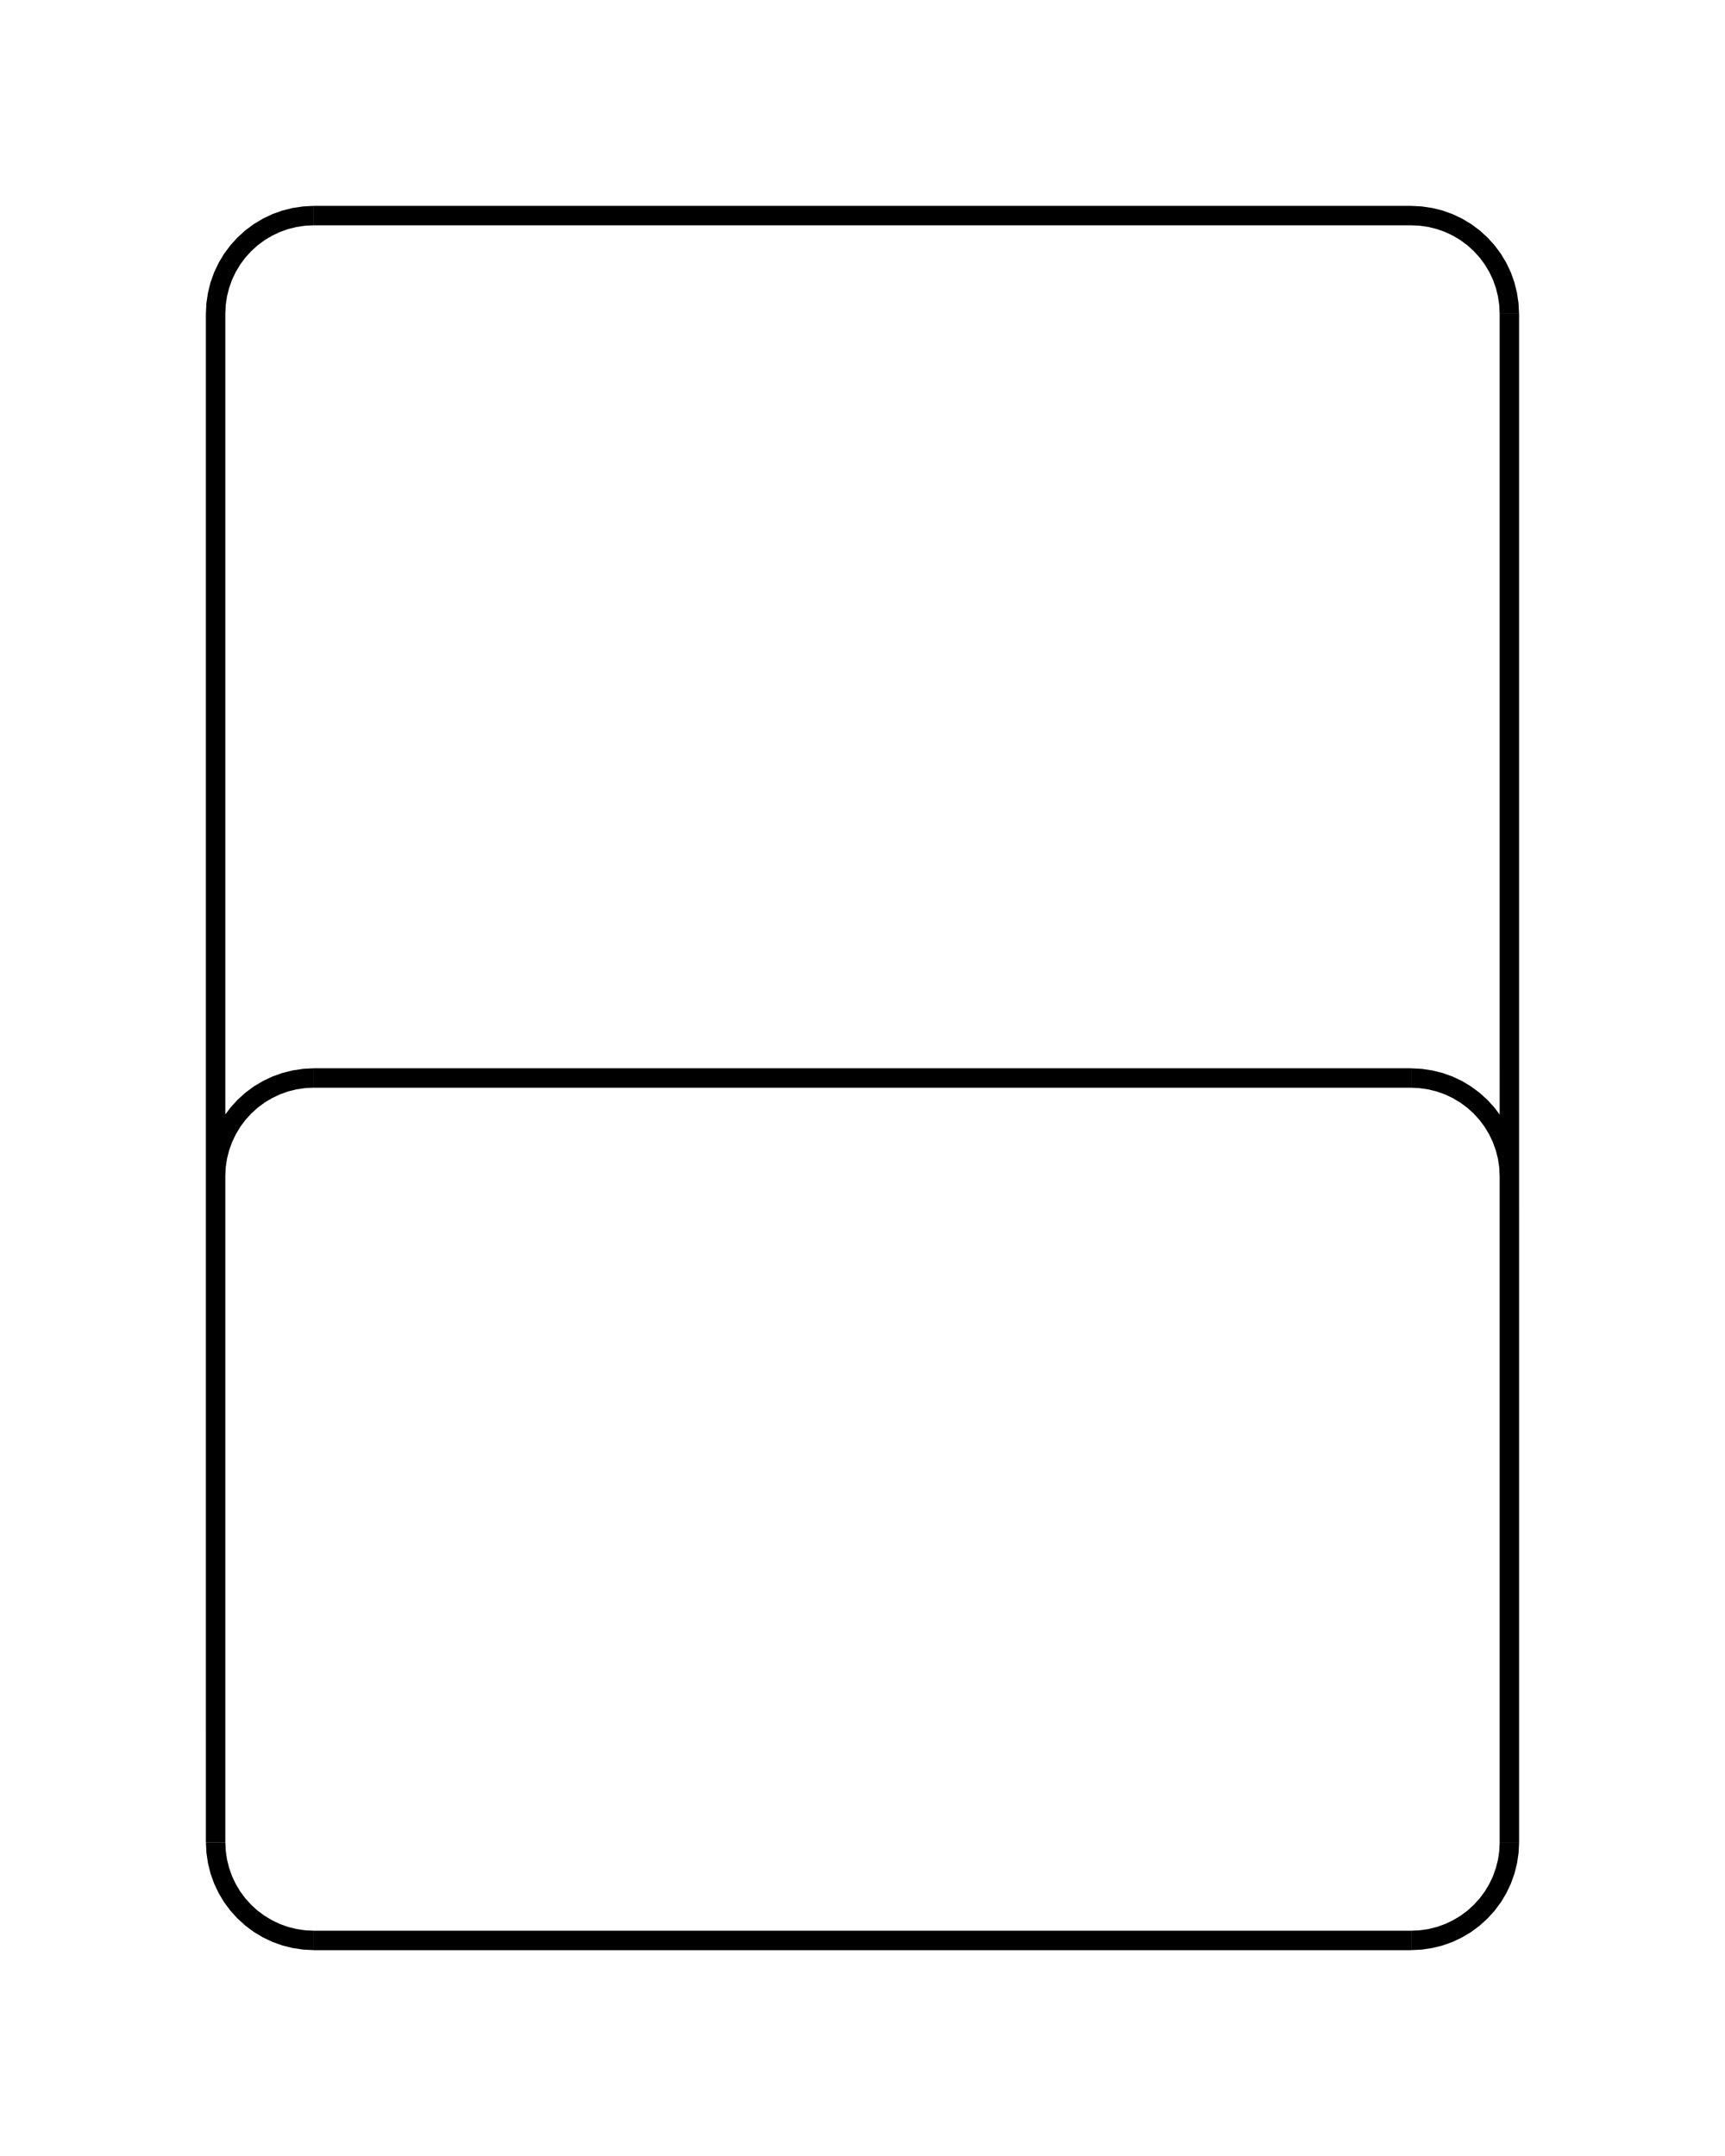 <?xml version="1.0" encoding="utf-8"?>
<!-- Generator: Adobe Illustrator 20.1.0, SVG Export Plug-In . SVG Version: 6.00 Build 0)  -->
<svg version="1.1" xmlns="http://www.w3.org/2000/svg" xmlns:xlink="http://www.w3.org/1999/xlink" x="0px" y="0px"
	 viewBox="0 0 4535.4 5669.3" style="enable-background:new 0 0 4535.4 5669.3;" xml:space="preserve">
<style type="text/css">
	.st0{stroke:#0000FF;stroke-width:2.834645e-02;}
	.st1{fill:none;stroke:#FF0000;stroke-width:2.834645e-02;}
</style>
<g id="Caminho">
	<path class="st0" d="M3981.7,742.6l0.5,2.1l6.2,24.9l4.1,27.5l1.4,27.7H3957h-7.2h-4.6h-2.2h-0.1l-1.1-22.7l-3.3-22.6l-5.5-22.1
		l-4.5-12.7l-3.1-8.8l-9.8-20.6l-11.7-19.6l-10.5-14.2l-3-4.1l-15.3-16.9l-16.9-15.3l-18.3-13.6l-19.6-11.7l-20.6-9.8l-21.5-7.7
		l-0.9-0.2l-21.3-5.3l-22.6-3.3l-22.7-1.1v0h-0.1h-15.3h-12.3H3661h-233.9h-0.1H1108.3H874.4h-21.9h-12.3h-15.3v-2.3v-4.7v-44.1
		h18.6h30.9h233.9H3427h0.1H3661h30.9h18.6h0.1v0l27.7,1.4l27.5,4.1l11.3,2.8l15.7,3.9l26.2,9.4l25.1,11.9l23.9,14.3l22.3,16.6
		l2.9,2.6l17.7,16.1l18.7,20.6l16.6,22.3l14.3,23.9l11.9,25.1L3981.7,742.6 M3929.7,5024.2l-18.7,20.6l-17.8,16.1l-2.8,2.6
		l-22.3,16.6l-23.9,14.3l-25.1,11.9l-26.2,9.4l-15.7,3.9l-11.3,2.8l-27.5,4.1l-27.7,1.4v-44.1v-4.7v-2.3v0l22.7-1.1l22.6-3.3
		l21.2-5.3l0.9-0.2l21.5-7.7l20.6-9.8l19.6-11.7l18.3-13.6l16.9-15.3l15.3-16.9l3-4l10.6-14.3l11.7-19.6l9.8-20.6l3.1-8.8l4.5-12.7
		l5.6-22.1l3.3-22.6l1.1-22.7h0h2.3h4.7h7.2h36.9l-1.4,27.7l-4.1,27.5l-6.2,24.9l-0.5,2.1l-9.4,26.2l-11.9,25.1l-14.3,23.9
		L3929.7,5024.2 M592.4,824.8h-2.3h-4.7h-7.2h-36.9l1.4-27.7l4.1-27.5l6.2-24.9l0.5-2.1l9.4-26.2l11.9-25.1l14.3-23.9l16.6-22.3
		l18.7-20.6l17.8-16.1l2.8-2.6l22.3-16.6l23.9-14.3l25.1-11.9l26.2-9.4l15.7-3.9l11.3-2.8l27.5-4.1l27.7-1.4v44.1v4.7v2.3v0
		l-22.7,1.1l-22.6,3.3l-21.2,5.3l-0.9,0.2l-21.5,7.7l-20.6,9.8l-19.6,11.7l-18.3,13.6l-16.9,15.3l-15.3,16.9l-3,4l-10.6,14.3
		l-11.7,19.6l-9.8,20.6l-3.1,8.8l-4.5,12.7l-5.6,22.1l-3.3,22.6L592.4,824.8L592.4,824.8 M824.9,5076.9h15.3h12.3h21.9h233.9H3427
		h0.1H3661h21.9h12.3h15.3v2.3v4.7v44.1h-18.6H3661h-233.9H1108.3H874.4h-30.9h-18.6v-44.1v-4.7V5076.9 M769.6,5122.4l-11.3-2.8
		l-15.7-3.9l-26.2-9.4l-25.1-11.9l-23.9-14.3l-22.3-16.6l-2.8-2.6l-17.8-16.1l-18.7-20.6l-16.6-22.3l-14.3-23.9l-11.9-25.1
		l-9.4-26.2l-0.5-2.1l-6.2-24.9l-4.1-27.5l-1.4-27.7h36.9h7.2h4.7h2.3h0l1.1,22.7l3.3,22.6l5.6,22.1l4.5,12.7l3.1,8.8l9.8,20.6
		l11.7,19.6l10.6,14.3l3,4l15.3,16.9l16.9,15.3l18.3,13.6l19.6,11.7l20.6,9.8l21.5,7.7l0.9,0.2l21.2,5.3l22.6,3.3l22.7,1.1v0v2.3
		v4.7v44.1l-27.7-1.4L769.6,5122.4 M3710.6,2860.2h-15.3h-12.3H3661h-233.9h-0.1H1108.3H874.4h-21.9h-12.3h-15.3v-2.3v-4.7v-18.6
		v-25.5h18.6h14.9h14.7h14.7h220.5H3427h0.1h220.5h14.7h14.7h14.9h18.6v25.5v18.6v4.7V2860.2 M3710.6,2860.2L3710.6,2860.2v-2.3
		v-4.7v-18.5v-25.5l27.7,1.4l27.5,4.1l27,6.7l26.2,9.4l8.3,3.9l16.8,8l23.9,14.3l22.3,16.6l2.8,2.6l17.8,16.1l18.7,20.6l13.3,17.9
		v-3.2v-6.3v-86.5v-14.1v-11.4V1108.3V976.9V860.8V826v-1.1h2.2h4.6h7.3h36.9h0.1v283.5v1700.8v13.9v11.6v132.8v16.3v15.7v67.4V3183
		v116.1v77v1184.9v131.4v116.1v35.9h-36.9h-7.2h-4.7h-2.3v-35.9v-116.1v-131.4V3376.1v-77V3183v-90.4v-0.1h0l-1.1-22.7l-0.4-2.9
		l-2.9-19.6l-5.6-22.1l-7.7-21.5l-9.8-20.6l-11.7-19.6l-10.6-14.3l-3-4l-15.3-16.9l-16.9-15.3l-18.3-13.6l-19.6-11.7l-20.6-9.8
		l-21.5-7.7l-0.9-0.2l-21.2-5.3l-22.6-3.3L3710.6,2860.2 M691.3,2842.6l16.8-8l8.3-3.9l26.2-9.4l27-6.7l27.5-4.1l27.7-1.4v25.5v18.5
		v4.7v2.3v0l-22.7,1.1l-22.6,3.3l-21.2,5.3l-0.9,0.2l-21.5,7.7l-20.6,9.8l-19.6,11.7l-18.3,13.6l-16.9,15.3l-15.3,16.9l-3,4
		l-10.6,14.3l-11.7,19.6l-9.8,20.6l-7.7,21.5l-5.6,22.1l-2.9,19.6l-0.4,2.9l-1.1,22.7h0v0.1v90.4v116.1v77v1184.9v131.4v116.1v35.9
		h-2.3h-4.7h-7.2h-36.9v-35.9v-116.1v-131.4V3376.1v-77V3183v-116.1v-67.4v-15.7v-16.3v-132.8V2823v-13.9V1108.3V976.9V860.8v-35.9
		h36.9h7.2h4.7h2.3v35.9v116.1v131.4v1700.8v11.4v14.1v86.5v6.3v3.2l13.3-17.9l18.7-20.6l17.8-16.1l2.8-2.6l22.3-16.6L691.3,2842.6z
		"/>
</g>
<g id="Bloco">
	<path id="Composto" class="st1" d="M1417.3,3316.5l85,85h0L1417.3,3316.5h567l-85,85h0l85-85l0.1-0.1L1417.3,3316.5L1417.3,3316.5
		 M1218.9,3118.1l-85-85v0L1218.9,3118.1L1218.9,3118.1l0.1-567l-0.1,0.1l-85,85v0l85-85V3118.1 M3118.1-85l-85,85h368.5h85h0.1
		h283.4l-85-85H4252l-85,85h368.5v368.5l85-85v566.9l-85-85v283.4v85.1v368.5l85-85v566.9l-85-85v283.4v85.1v368.5l85-85v566.9
		l-85-85v283.4v85.1v368.5l85-85V4252l-85-85v283.4v85.1v368.5l85-85v566.9l-85-85v283.4v85.1H4167l85.1-85.1H3685l85.1,85.1h-283.4
		h-0.1h-85h-368.5l85.1-85.1h-567.1l85.1,85.1h-283.4h-0.1h-85h-368.5l85.1-85.1h-567.1l85.1,85.1H1219h-0.1h-85H765.4l85.1-85.1
		H283.4l85.1,85.1H85.1H0v-368.5l85.1,85.1v-567.1L0,4903.9v-368.5V4167l85.1,85.1V3685L0,3770.1v-368.5v-368.5l85.1,85.1v-567.1
		L0,2636.2v-368.5v-368.5l85.1,85.1v-567.1L0,1502.3v-368.5V765.4l85.1,85.1V283.4L0,368.5V0h85.1h283.4l-85-85h566.9l-85,85h368.5
		h85h0.1h283.4l-85-85h566.9l-85,85h368.5h85h0.1h283.4l-85-85H3118.1 M3118.1,3316.5l-85,85h0L3118.1,3316.5L3118.1,3316.5
		l-567-0.1l0.1,0.1H3118.1 M2352.8,4252l-85-85v0v0l56.4,56.4L2352.8,4252L2352.8,4252l0.1-567l-0.1,0.1l-85,85v0l85-85V4252
		 M4252,4450.4l-85,85h0L4252,4450.4L4252,4450.4l-567-0.1l0.1,0.1H4252 M283.4,3316.5l85,85h0L283.4,3316.5h567l-85,85h0l85-85
		l0.1-0.1L283.4,3316.5L283.4,3316.5 M283.4,4450.4l85,85h0L283.4,4450.4h567l-85,85h0l85-85l0.1-0.1L283.4,4450.4L283.4,4450.4
		 M4252,3316.5l-85,85h0L4252,3316.5L4252,3316.5l-567-0.1l0.1,0.1H4252 M1417.3,4450.4l85,85h0L1417.3,4450.4h567l-85,85h0l85-85
		l0.1-0.1L1417.3,4450.4L1417.3,4450.4 M2551.2,4450.4l85,85h0L2551.2,4450.4h566.9l-85,85h0l85-85l0.1-0.1L2551.2,4450.4
		L2551.2,4450.4 M1218.9,4252l-85-85v0L1218.9,4252L1218.9,4252l0.1-567l-0.1,0.1l-85,85v0l85-85V4252 M3486.6,3118.1l-85-85v0
		L3486.6,3118.1L3486.6,3118.1l0.1-567l-0.1,0.1l-85,85v0l85-85V3118.1 M2324.1,5357.2l28.6,28.6l0.1,0.1v-567.1l-0.1,0.1l-85,85v0
		l85-85v566.9l-85-85v0v0L2324.1,5357.2 M2324.1,1955.6l28.6,28.6l0.1,0.1v-567.1l-0.1,0.1l-85,85v0l85-85v566.9l-85-85v0v0
		L2324.1,1955.6 M1218.9,5385.8l-85-85v0L1218.9,5385.8L1218.9,5385.8l0.1-567l-0.1,0.1l-85,85v0l85-85V5385.8 M2324.1,3089.5
		l28.6,28.6l0.1,0.1v-567.1l-0.1,0.1l-85,85v0l85-85v566.9l-85-85v0v0L2324.1,3089.5 M2324.1,821.8l28.6,28.6l0.1,0.1V283.4
		l-0.1,0.1l-85,85v0l85-85v566.9l-85-85v0v0L2324.1,821.8 M1218.9,283.5v566.9l-85-85v0l85,85l0.1,0.1L1218.9,283.5L1218.9,283.5
		l-85,85v0L1218.9,283.5 M1218.9,1417.3v566.9l-85-85v0l85,85l0.1,0.1L1218.9,1417.3L1218.9,1417.3l-85,85v0L1218.9,1417.3
		 M3415.8,3755.9l-14.2,14.2v0L3415.8,3755.9 M3401.6,368.5L3401.6,368.5l85-85v566.9l0.1,0.1V283.4l-0.1,0.1L3401.6,368.5
		 M2636.2,3401.6l-85-85L2636.2,3401.6L2636.2,3401.6 M3415.8,4889.7l-14.2,14.2v0L3415.8,4889.7 M3033.1,2267.7l85-85l0.1-0.1
		h-567.1l0.1,0.1h566.9L3033.1,2267.7L3033.1,2267.7 M3415.8,779.6l-14.2-14.2v0L3415.8,779.6 M4252.1,1048.7H3685l0.1,0.1
		L4252.1,1048.7l-85.1,85.1h0L4252.1,1048.7L4252.1,1048.7 M2636.2,1133.9l-14.2-14.2L2636.2,1133.9L2636.2,1133.9 M3033.1,1133.9
		l85-85l0.1-0.1h-567.1l0.1,0.1h566.9L3033.1,1133.9L3033.1,1133.9 M3415.8,1913.4l-14.2-14.2v0L3415.8,1913.4 M3401.6,1502.3
		L3401.6,1502.3l85-85v566.9l0.1,0.1v-567.1l-0.1,0.1L3401.6,1502.3 M1984.2,2182.7L1984.2,2182.7l-567-0.1l0.1,0.1l85,85h0l-85-85
		H1984.2 M3401.6,4167l85,85l0.1,0.1V3685l-0.1,0.1V4252L3401.6,4167L3401.6,4167 M1502.4,1133.9L1502.4,1133.9l-85-85h566.9
		l0.1-0.1h-567.1l0.1,0.1L1502.4,1133.9 M3770.1,1133.9l-14.2-14.2L3770.1,1133.9L3770.1,1133.9 M1899.2,1133.9l14.2-14.2
		L1899.2,1133.9L1899.2,1133.9 M3685.1,2182.7H4252l-85,85h0l85-85l0.1-0.1L3685.1,2182.7L3685.1,2182.7 M3401.6,5300.8l85,85
		l0.1,0.1v-567.1l-0.1,0.1v566.9L3401.6,5300.8L3401.6,5300.8 M3770.1,4535.4l-85-85L3770.1,4535.4L3770.1,4535.4 M850.5,2182.6
		H283.4l0.1,0.1l85,85h0l-85-85L850.5,2182.6L850.5,2182.6 M368.5,1133.9L368.5,1133.9l-85-85h566.9l0.1-0.1H283.4l0.1,0.1
		L368.5,1133.9 M3770.1,3401.6l-85-85L3770.1,3401.6L3770.1,3401.6 M765.4,1133.9l14.2-14.2L765.4,1133.9L765.4,1133.9z"/>
	<path class="st1" d="M0,4535.4h85.1h283.4l-85-85h566.9l-85,85h368.5v368.5l85-85v566.9l-85-85v283.4v85.1H765.4l85.1-85.1H283.4
		l85.1,85.1H85.1H0v-368.5l85.1,85.1v-567.1L0,4903.9V4535.4z"/>
	<path class="st1" d="M1133.9,4535.4h85.1h283.4l-85-85h566.9l-85,85h368.5v368.5l85-85v566.9l-85-85v283.4v85.1h-368.5l85.1-85.1
		h-567.1l85.1,85.1H1219h-85.1v-368.5l85.1,85.1v-567.1l-85.1,85.1V4535.4z"/>
	<path class="st1" d="M2267.7,4535.4h85.1h283.4l-85-85h566.9l-85,85h368.5v368.5l85-85v566.9l-85-85v283.4v85.1h-368.5l85.1-85.1
		h-567.1l85.1,85.1h-283.4h-85.1v-368.5l85.1,85.1v-567.1l-85.1,85.1V4535.4z"/>
	<path class="st1" d="M3401.6,4535.4h85.1h283.4l-85-85H4252l-85,85h368.5v368.5l85-85v566.9l-85-85v283.4v85.1H4167l85.1-85.1H3685
		l85.1,85.1h-283.4h-85.1v-368.5l85.1,85.1v-567.1l-85.1,85.1V4535.4z"/>
	<path class="st1" d="M0,3401.5h85.1h283.4l-85-85h566.9l-85,85h368.5V3770l85-85v566.9l-85-85v283.4v85.1H765.4l85.1-85.1H283.4
		l85.1,85.1H85.1H0v-368.5l85.1,85.1v-567.1L0,3770V3401.5z"/>
	<path class="st1" d="M1133.9,3401.5h85.1h283.4l-85-85h566.9l-85,85h368.5V3770l85-85v566.9l-85-85v283.4v85.1h-368.5l85.1-85.1
		h-567.1l85.1,85.1H1219h-85.1v-368.5l85.1,85.1v-567.1l-85.1,85.1V3401.5z"/>
	<path class="st1" d="M2267.7,3401.5h85.1h283.4l-85-85h566.9l-85,85h368.5V3770l85-85v566.9l-85-85v283.4v85.1h-368.5l85.1-85.1
		h-567.1l85.1,85.1h-283.4h-85.1v-368.5l85.1,85.1v-567.1l-85.1,85.1V3401.5z"/>
	<path class="st1" d="M3401.6,3401.5h85.1h283.4l-85-85H4252l-85,85h368.5V3770l85-85v566.9l-85-85v283.4v85.1H4167l85.1-85.1H3685
		l85.1,85.1h-283.4h-85.1v-368.5l85.1,85.1v-567.1l-85.1,85.1V3401.5z"/>
	<path class="st1" d="M0,2267.7h85.1h283.4l-85-85h566.9l-85,85h368.5v368.5l85-85v566.9l-85-85v283.4v85.1H765.4l85.1-85.1H283.4
		l85.1,85.1H85.1H0v-368.5l85.1,85.1v-567.1L0,2636.2V2267.7z"/>
	<path class="st1" d="M1133.9,2267.7h85.1h283.4l-85-85h566.9l-85,85h368.5v368.5l85-85v566.9l-85-85v283.4v85.1h-368.5l85.1-85.1
		h-567.1l85.1,85.1H1219h-85.1v-368.5l85.1,85.1v-567.1l-85.1,85.1V2267.7z"/>
	<path class="st1" d="M2267.7,2267.7h85.1h283.4l-85-85h566.9l-85,85h368.5v368.5l85-85v566.9l-85-85v283.4v85.1h-368.5l85.1-85.1
		h-567.1l85.1,85.1h-283.4h-85.1v-368.5l85.1,85.1v-567.1l-85.1,85.1V2267.7z"/>
	<path class="st1" d="M3401.6,2267.7h85.1h283.4l-85-85H4252l-85,85h368.5v368.5l85-85v566.9l-85-85v283.4v85.1H4167l85.1-85.1H3685
		l85.1,85.1h-283.4h-85.1v-368.5l85.1,85.1v-567.1l-85.1,85.1V2267.7z"/>
	<path class="st1" d="M0,1133.8h85.1h283.4l-85-85h566.9l-85,85h368.5v368.5l85-85v566.9l-85-85v283.4v85.1H765.4l85.1-85.1H283.4
		l85.1,85.1H85.1H0v-368.5l85.1,85.1v-567.1L0,1502.3V1133.8z"/>
	<path class="st1" d="M1133.9,1133.8h85.1h283.4l-85-85h566.9l-85,85h368.5v368.5l85-85v566.9l-85-85v283.4v85.1h-368.5l85.1-85.1
		h-567.1l85.1,85.1H1219h-85.1v-368.5l85.1,85.1v-567.1l-85.1,85.1V1133.8z"/>
	<path class="st1" d="M2267.7,1133.8h85.1h283.4l-85-85h566.9l-85,85h368.5v368.5l85-85v566.9l-85-85v283.4v85.1h-368.5l85.1-85.1
		h-567.1l85.1,85.1h-283.4h-85.1v-368.5l85.1,85.1v-567.1l-85.1,85.1V1133.8z"/>
	<path class="st1" d="M3401.6,1133.8h85.1h283.4l-85-85H4252l-85,85h368.5v368.5l85-85v566.9l-85-85v283.4v85.1H4167l85.1-85.1H3685
		l85.1,85.1h-283.4h-85.1v-368.5l85.1,85.1v-567.1l-85.1,85.1V1133.8z"/>
	<path class="st1" d="M0,0.1h85.1h283.4l-85-85h566.9l-85,85h368.5v368.5l85-85v566.9l-85-85v283.4v85.1H765.4l85.1-85.1H283.4
		l85.1,85.1H85.1H0V765.4l85.1,85.1V283.5L0,368.6V0.1z"/>
	<path class="st1" d="M1133.9,0.1h85.1h283.4l-85-85h566.9l-85,85h368.5v368.5l85-85v566.9l-85-85v283.4v85.1h-368.5l85.1-85.1
		h-567.1l85.1,85.1H1219h-85.1V765.4l85.1,85.1V283.5l-85.1,85.1V0.1z"/>
	<path class="st1" d="M2267.7,0.1h85.1h283.4l-85-85h566.9l-85,85h368.5v368.5l85-85v566.9l-85-85v283.4v85.1h-368.5l85.1-85.1
		h-567.1l85.1,85.1h-283.4h-85.1V765.4l85.1,85.1V283.5l-85.1,85.1V0.1z"/>
	<path class="st1" d="M3401.6,0.1h85.1h283.4l-85-85H4252l-85,85h368.5v368.5l85-85v566.9l-85-85v283.4v85.1H4167l85.1-85.1H3685
		l85.1,85.1h-283.4h-85.1V765.4l85.1,85.1V283.5l-85.1,85.1V0.1z"/>
</g>
</svg>
